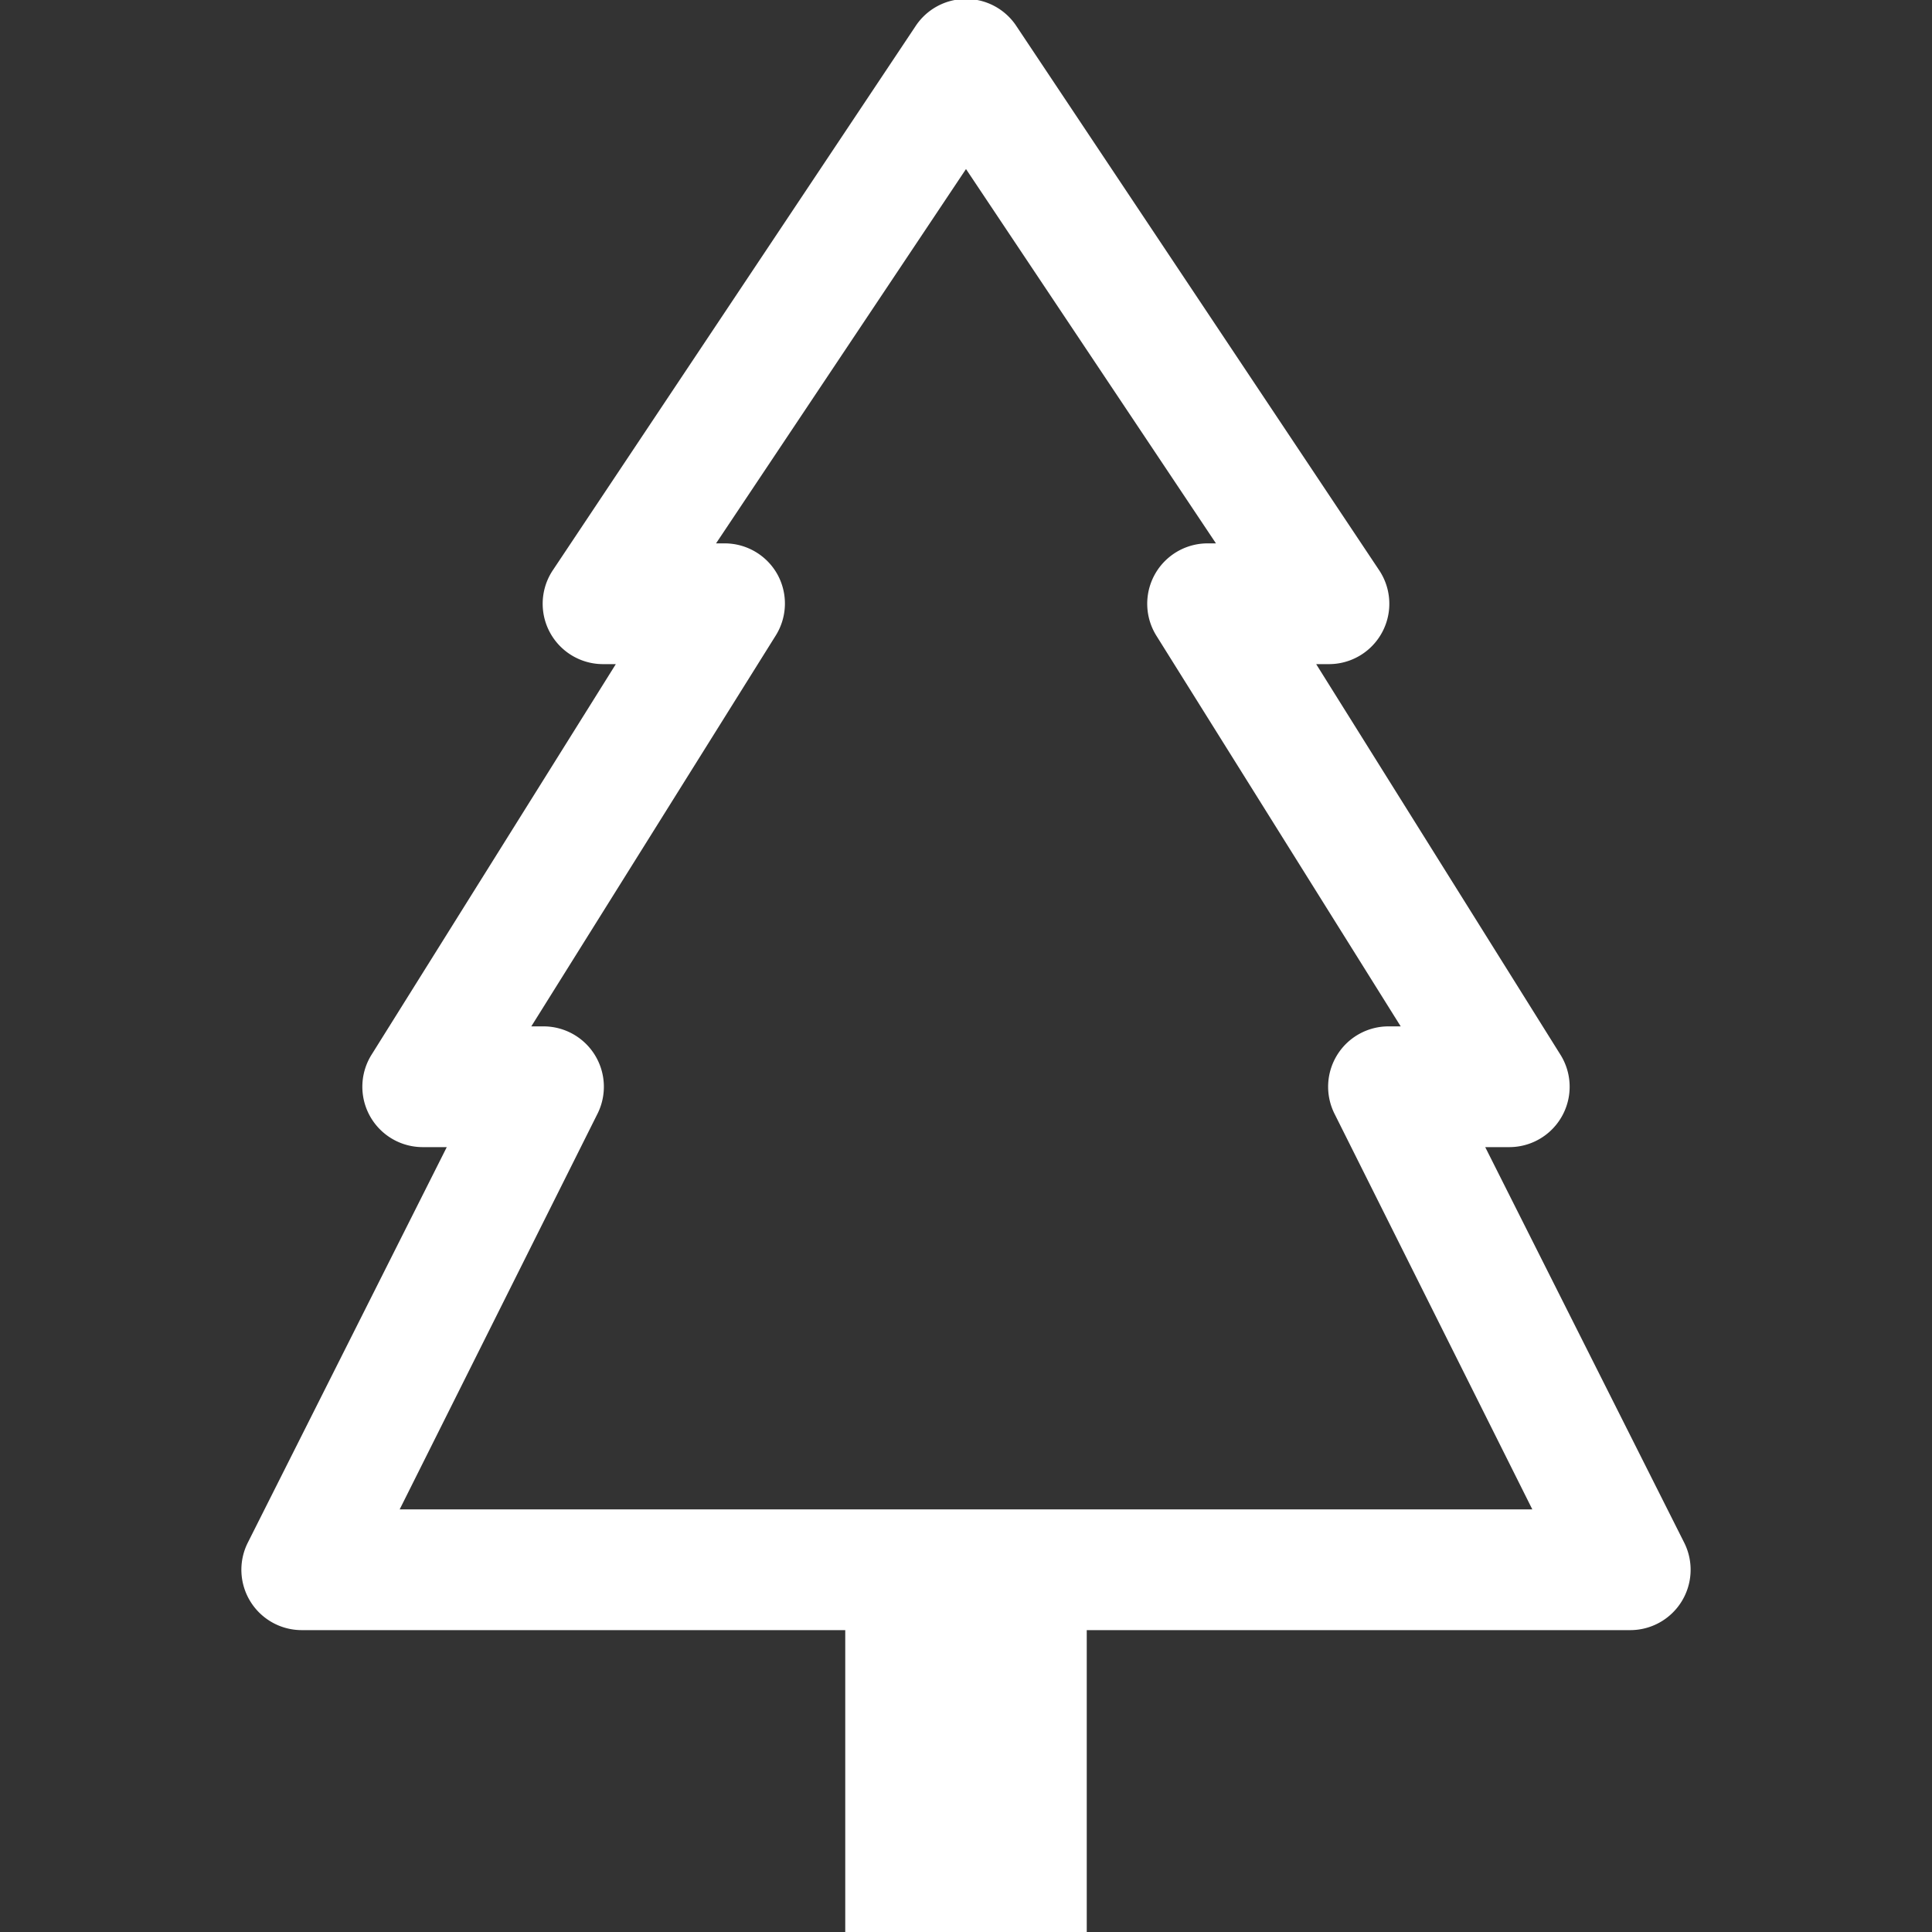 <svg xmlns="http://www.w3.org/2000/svg" fill="#fff" viewBox="0 0 16 16"><rect x="0" y="0" width="16" height="16" fill="#333333" stroke="none"/><path d="M8.42.22a.5.5 0 0 0-.84 0l-3 4.5A.5.5 0 0 0 5 5.5h.1L3.08 8.73a.5.5 0 0 0 .42.77h.2l-1.65 3.28a.5.5 0 0 0 .45.72H7V16h2v-2.5h4.5a.5.5 0 0 0 .45-.72L12.3 9.5h.2a.5.5 0 0 0 .42-.77L10.9 5.5h.1a.5.5 0 0 0 .42-.78zM6.44 4.76A.5.5 0 0 0 6 4.5h-.07L8 1.4l2.07 3.1H10a.5.5 0 0 0-.42.77L11.6 8.5h-.1a.5.5 0 0 0-.45.72l1.64 3.28H3.31l1.64-3.28a.5.5 0 0 0-.45-.72h-.1l2.02-3.23a.5.5 0 0 0 .02-.51"/></svg>